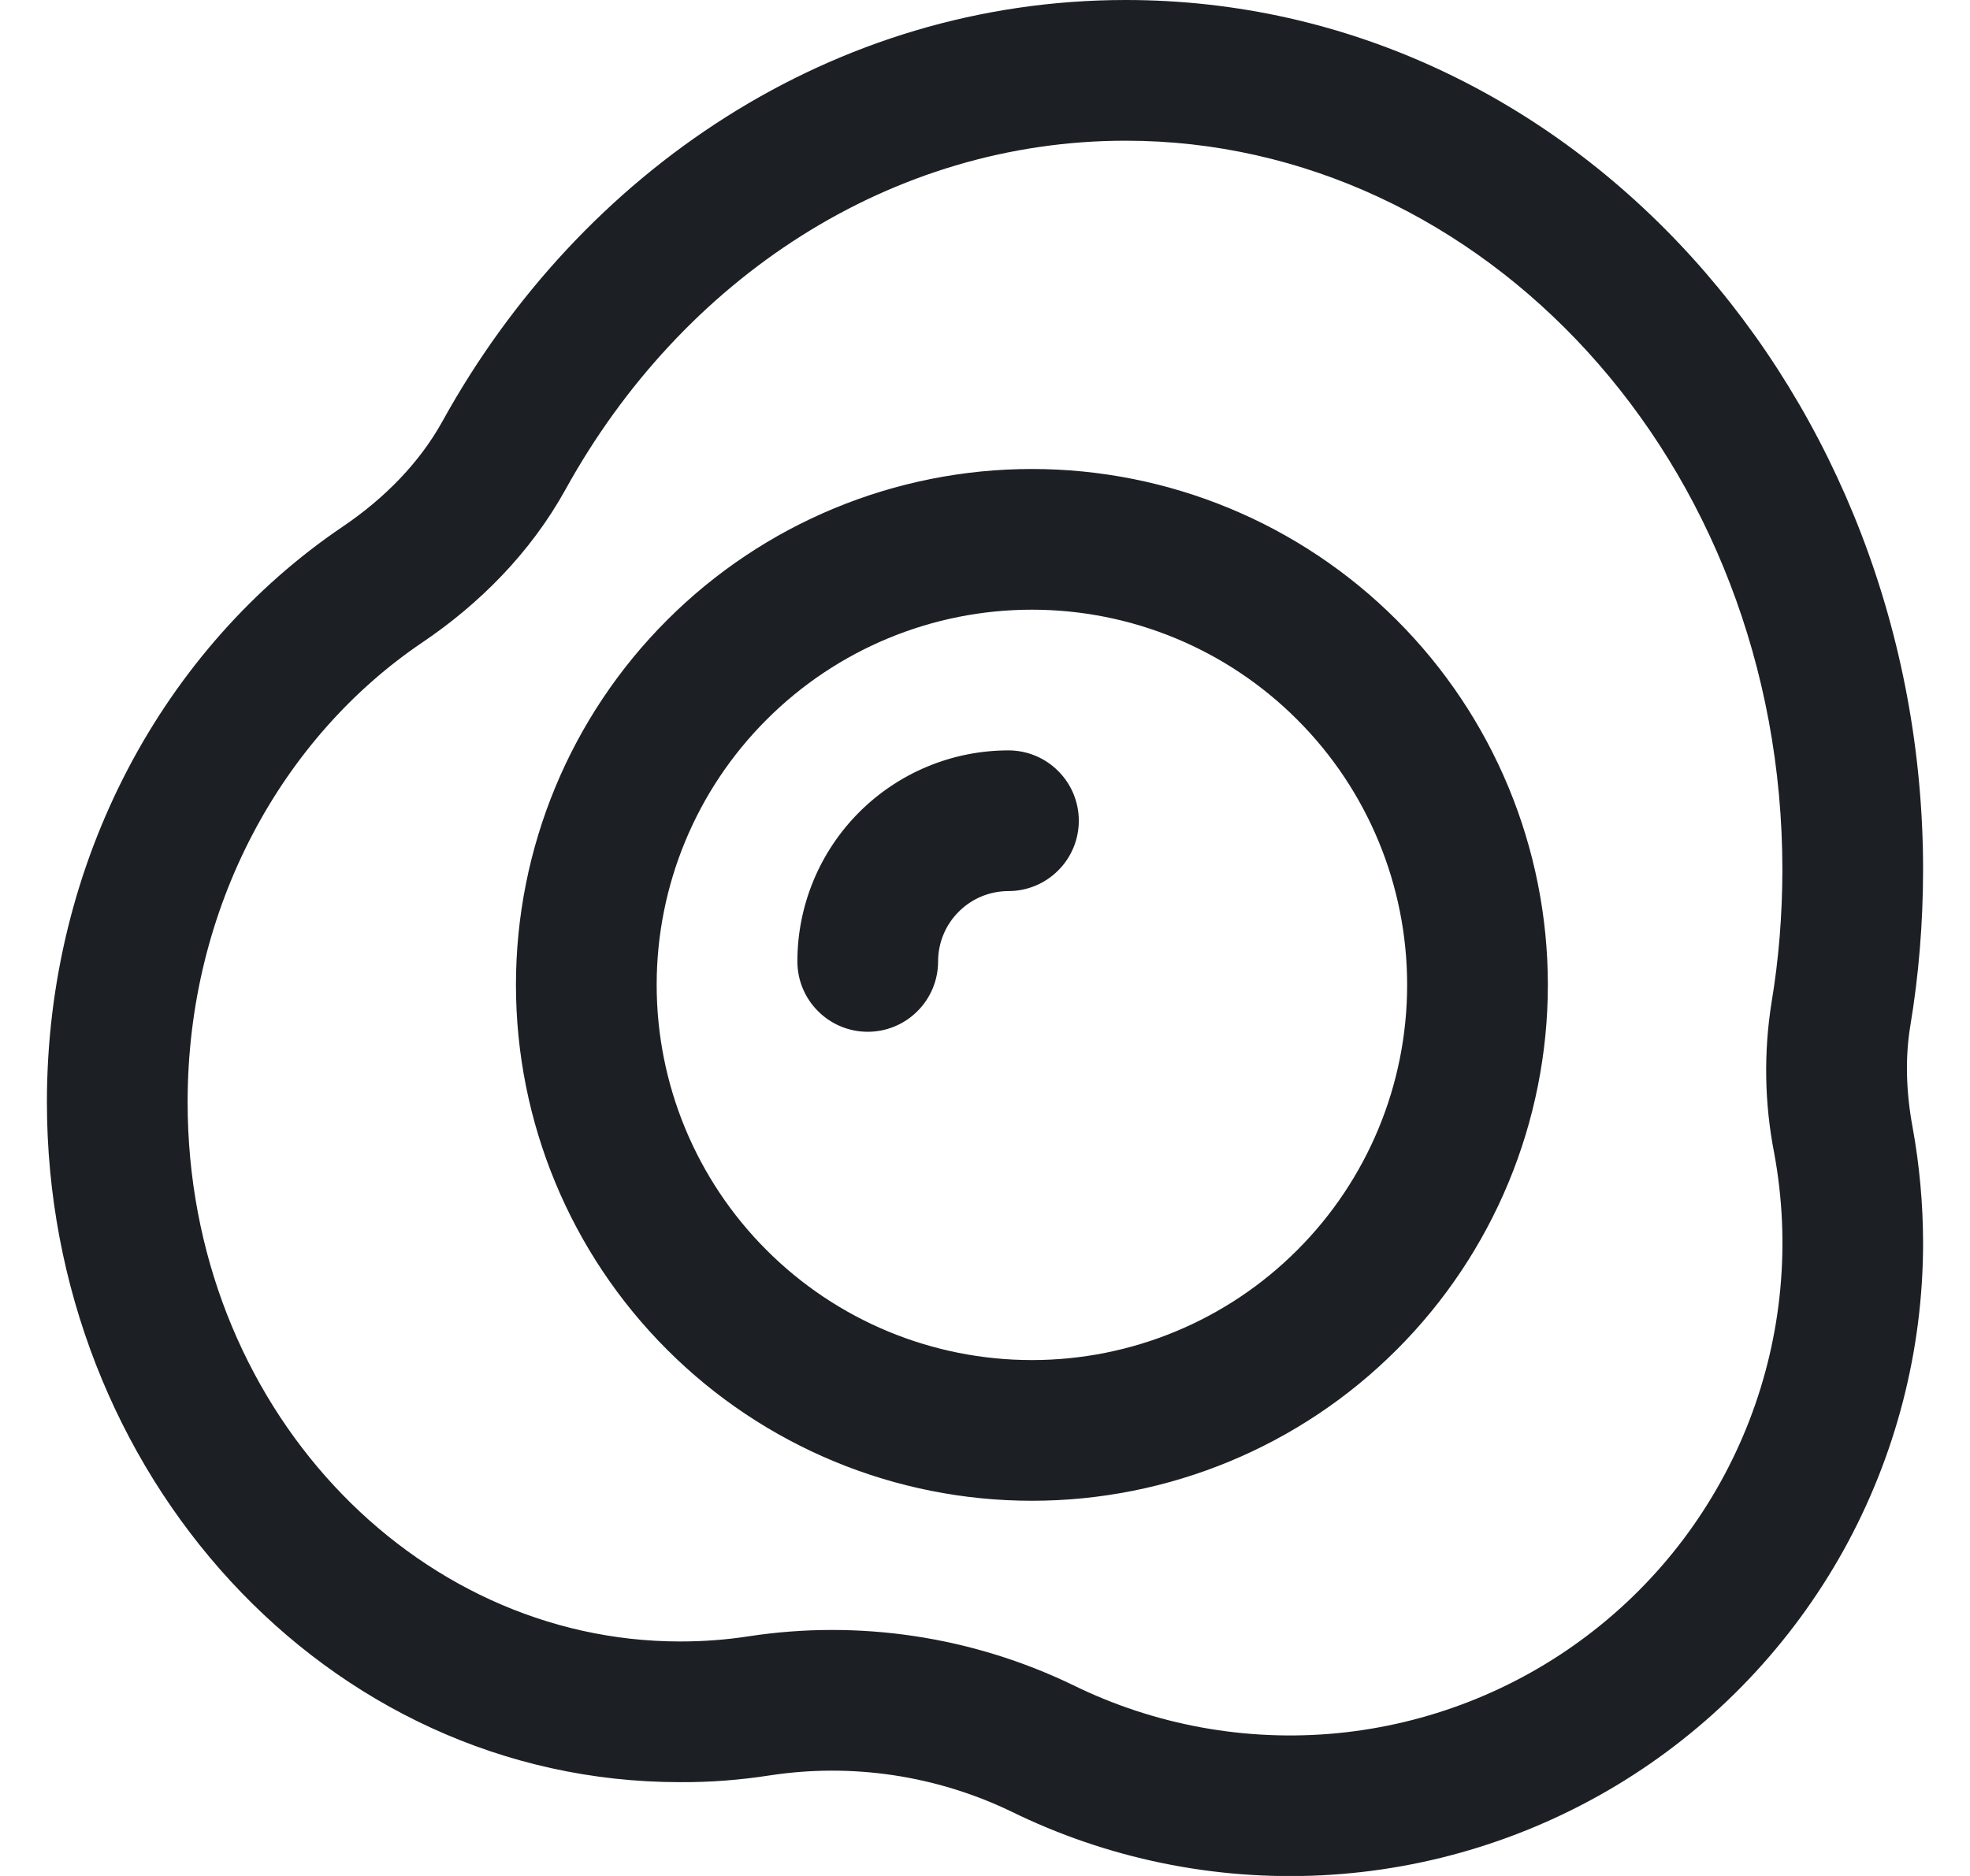 <svg width="21" height="20" viewBox="0 0 21 20" fill="none" xmlns="http://www.w3.org/2000/svg">
<path d="M10 10.25C10 10.051 10.079 9.86 10.22 9.72C10.36 9.579 10.551 9.5 10.75 9.5C10.949 9.5 11.14 9.421 11.28 9.28C11.421 9.14 11.5 8.949 11.5 8.75C11.5 8.551 11.421 8.36 11.28 8.22C11.14 8.079 10.949 8 10.75 8C10.153 8 9.581 8.237 9.159 8.659C8.737 9.081 8.5 9.653 8.5 10.25C8.5 10.449 8.579 10.64 8.72 10.78C8.86 10.921 9.051 11 9.25 11C9.449 11 9.64 10.921 9.78 10.78C9.921 10.64 10 10.449 10 10.25ZM5.5 10.5C5.5 9.041 6.079 7.642 7.111 6.611C8.142 5.579 9.541 5 11 5C12.459 5 13.858 5.579 14.889 6.611C15.921 7.642 16.5 9.041 16.5 10.5C16.5 11.959 15.921 13.358 14.889 14.389C13.858 15.421 12.459 16 11 16C9.541 16 8.142 15.421 7.111 14.389C6.079 13.358 5.5 11.959 5.5 10.5ZM11 6.5C9.939 6.5 8.922 6.921 8.172 7.672C7.421 8.422 7 9.439 7 10.5C7 11.561 7.421 12.578 8.172 13.328C8.922 14.079 9.939 14.5 11 14.5C12.061 14.5 13.078 14.079 13.828 13.328C14.579 12.578 15 11.561 15 10.5C15 9.439 14.579 8.422 13.828 7.672C13.078 6.921 12.061 6.5 11 6.5ZM4.715 4.494C6.188 1.825 8.883 0 12 0C16.76 0 20.5 4.221 20.5 9.275C20.499 9.842 20.454 10.395 20.364 10.935C20.307 11.279 20.319 11.645 20.388 12.018C20.461 12.419 20.499 12.829 20.5 13.25C20.5 14.397 20.208 15.525 19.652 16.528C19.095 17.53 18.292 18.375 17.319 18.981C16.345 19.587 15.233 19.936 14.088 19.993C12.942 20.05 11.801 19.815 10.772 19.309C9.974 18.927 9.08 18.794 8.205 18.928C7.889 18.977 7.57 19.002 7.25 19C3.467 19 0.5 15.696 0.5 11.75C0.5 9.179 1.748 6.9 3.66 5.61C4.106 5.307 4.474 4.929 4.715 4.494ZM12 1.5C9.499 1.5 7.273 2.964 6.028 5.219C5.653 5.897 5.106 6.442 4.498 6.852C3.013 7.857 2 9.664 2 11.75C2 14.983 4.406 17.5 7.25 17.5C7.498 17.5 7.741 17.482 7.98 17.445C9.157 17.265 10.361 17.446 11.434 17.963C12.308 18.393 13.284 18.571 14.254 18.478C15.223 18.384 16.148 18.023 16.924 17.434C17.7 16.846 18.297 16.053 18.648 15.144C18.999 14.236 19.09 13.248 18.912 12.29C18.809 11.762 18.8 11.221 18.884 10.69C18.961 10.231 18.999 9.76 19 9.275C19 4.912 15.8 1.5 12 1.5Z" fill="#1C2024"/>
</svg>
